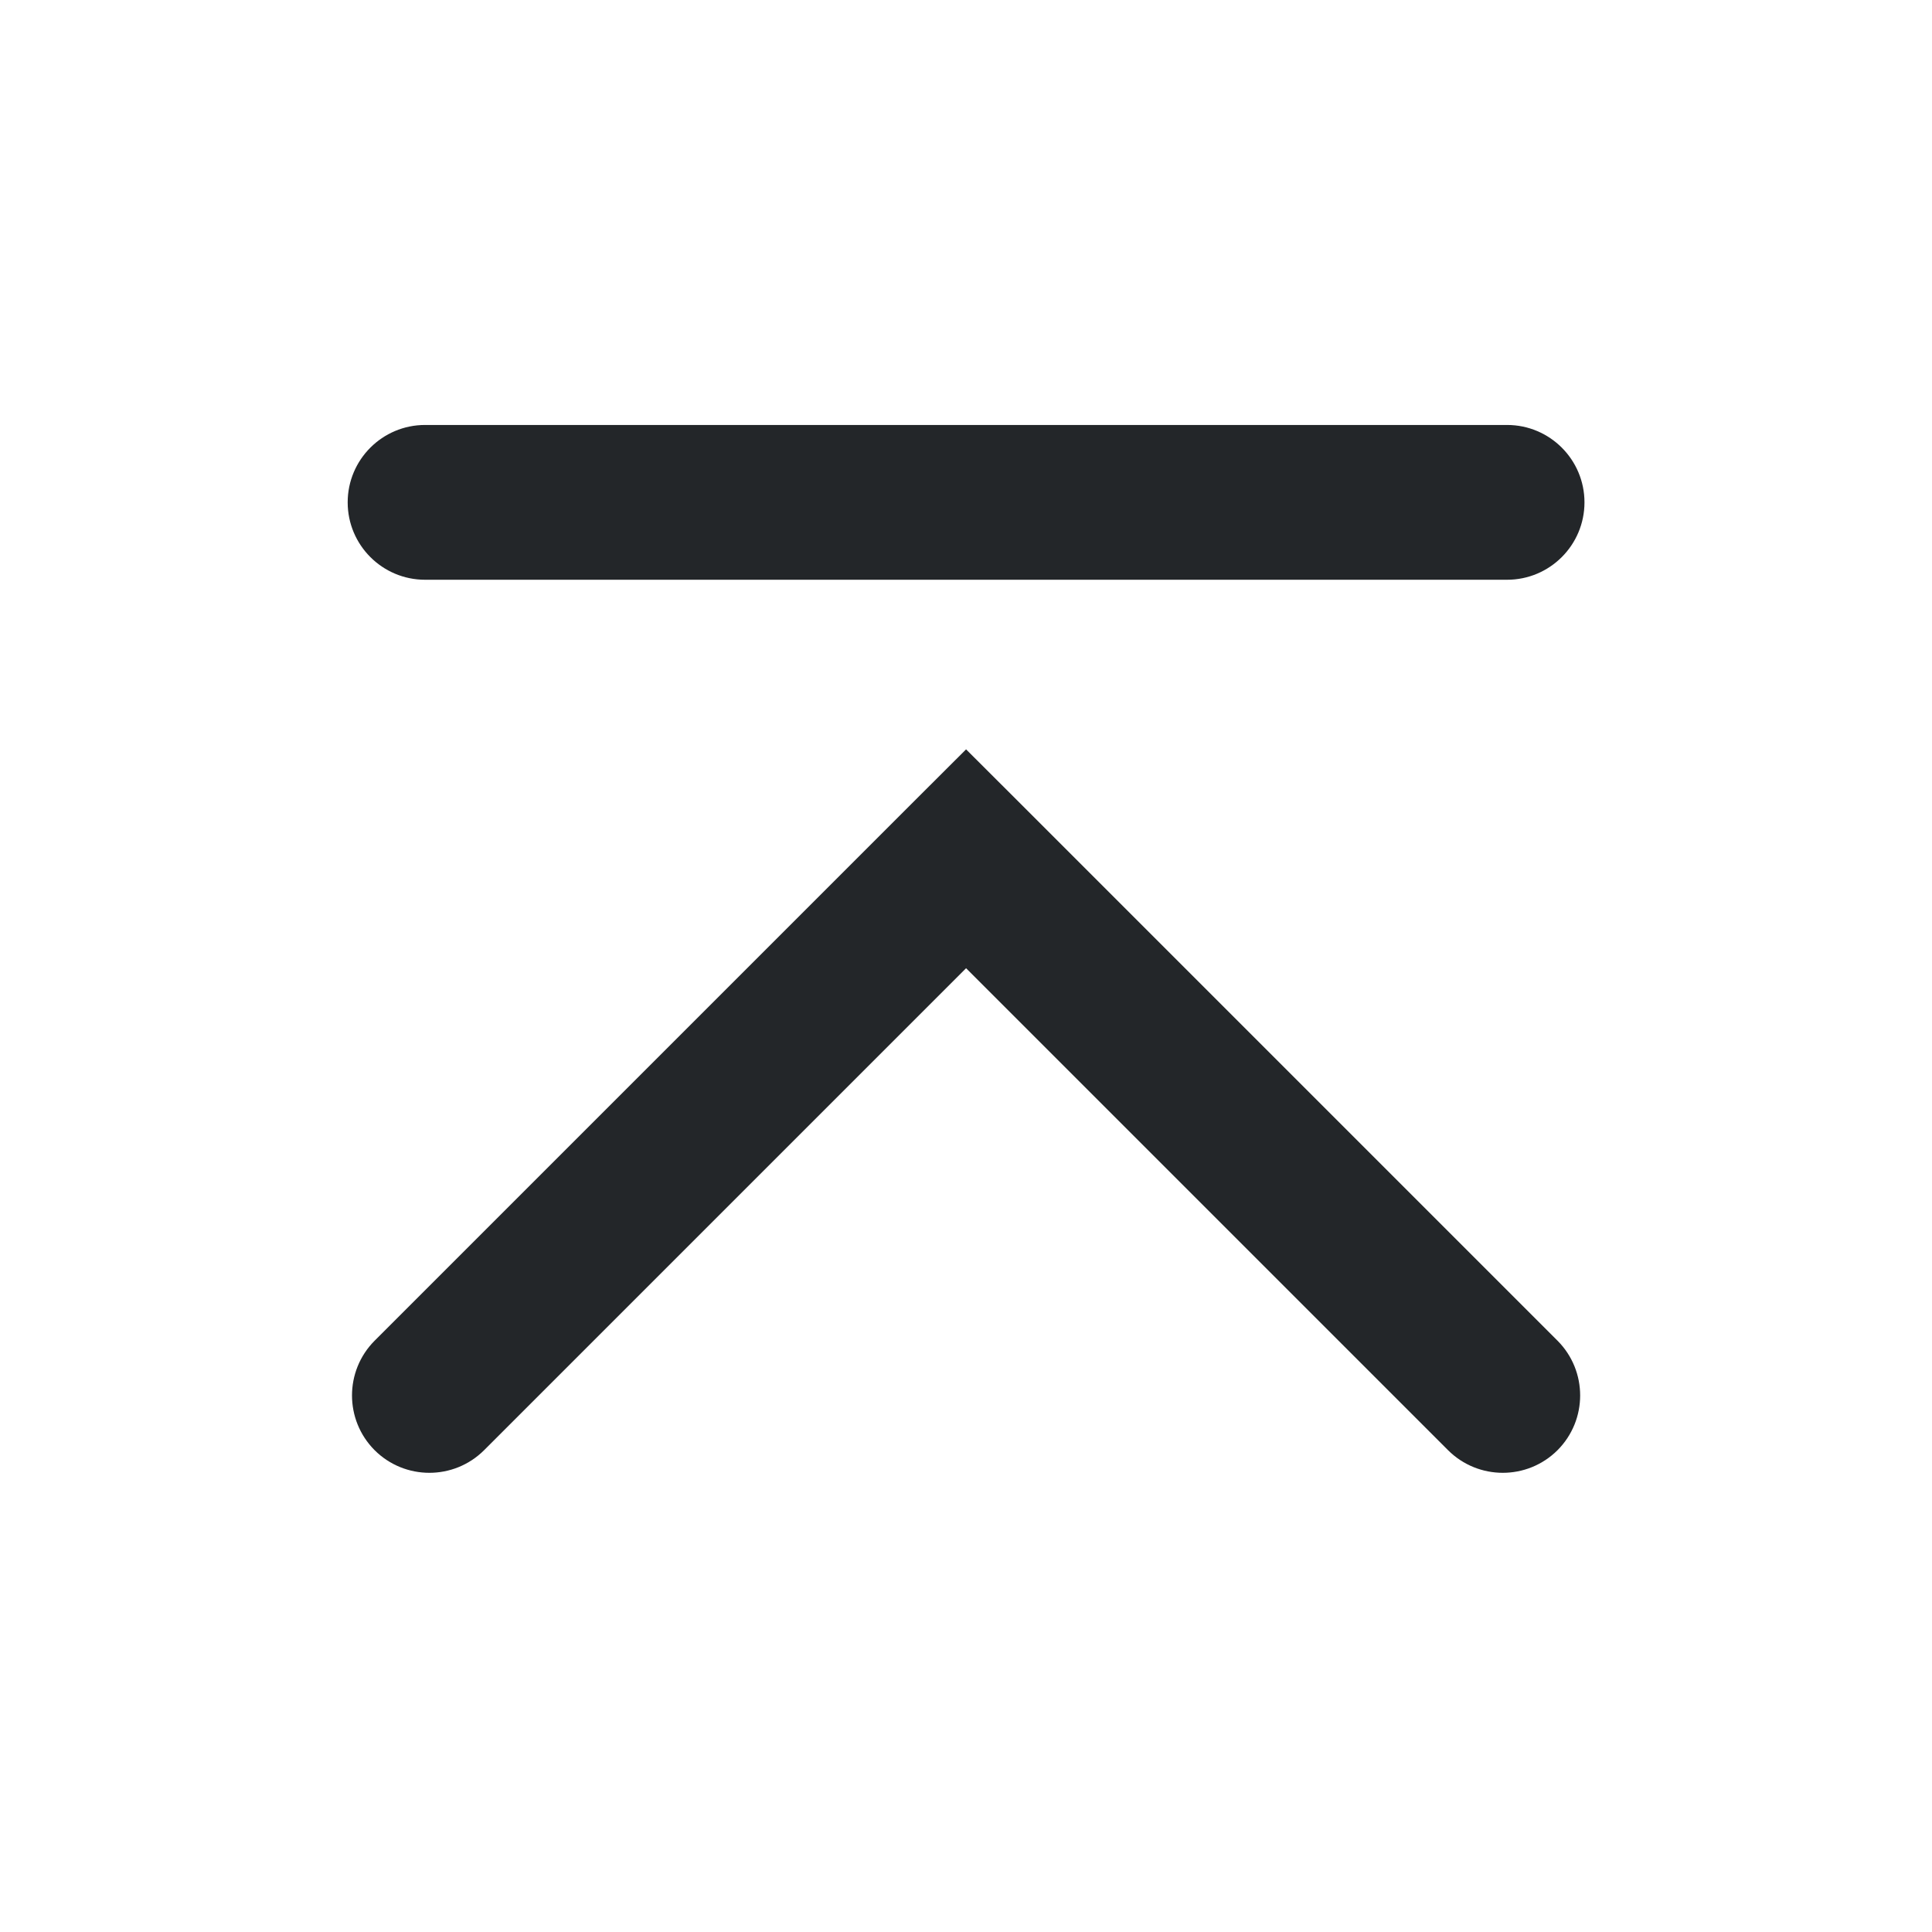 <?xml version='1.0' encoding='UTF-8' standalone='no'?>
<svg baseProfile="tiny" height="4.811mm" version="1.2" viewBox="0 0 50 50" width="4.811mm" xmlns="http://www.w3.org/2000/svg" xmlns:xlink="http://www.w3.org/1999/xlink">
    <style id="current-color-scheme" type="text/css">.ColorScheme-Text {color:#232629;}</style>
    <title>Qt SVG Document</title>
    <desc>Auto-generated by Helium window decoration</desc>
    <defs/>
    <g fill="none" fill-rule="evenodd" stroke="black" stroke-linecap="square" stroke-linejoin="bevel" stroke-width="1">
        <g class="ColorScheme-Text" fill="currentColor" fill-opacity="1" font-family="Adwaita Sans" font-size="36.667" font-style="normal" font-weight="400" stroke="none" transform="matrix(2.778,0,0,2.778,0,0)">
            <path d="M3.96,3.959 L14.04,3.959 C14.438,3.959 14.761,4.282 14.761,4.68 C14.761,5.078 14.438,5.401 14.04,5.401 L3.96,5.401 C3.562,5.401 3.239,5.078 3.239,4.68 C3.239,4.282 3.562,3.959 3.96,3.959 " fill-rule="nonzero" vector-effect="none"/>
            <path d="M3.49,12.49 L8.49,7.49 L9,6.981 L9.51,7.49 L14.51,12.49 C14.791,12.772 14.791,13.228 14.51,13.51 C14.228,13.791 13.772,13.791 13.49,13.51 L8.49,8.51 L9,8 L9.51,8.51 L4.51,13.51 C4.228,13.791 3.772,13.791 3.49,13.51 C3.209,13.228 3.209,12.772 3.49,12.49 " fill-rule="nonzero" vector-effect="none"/>
        </g>
    </g>
</svg>
